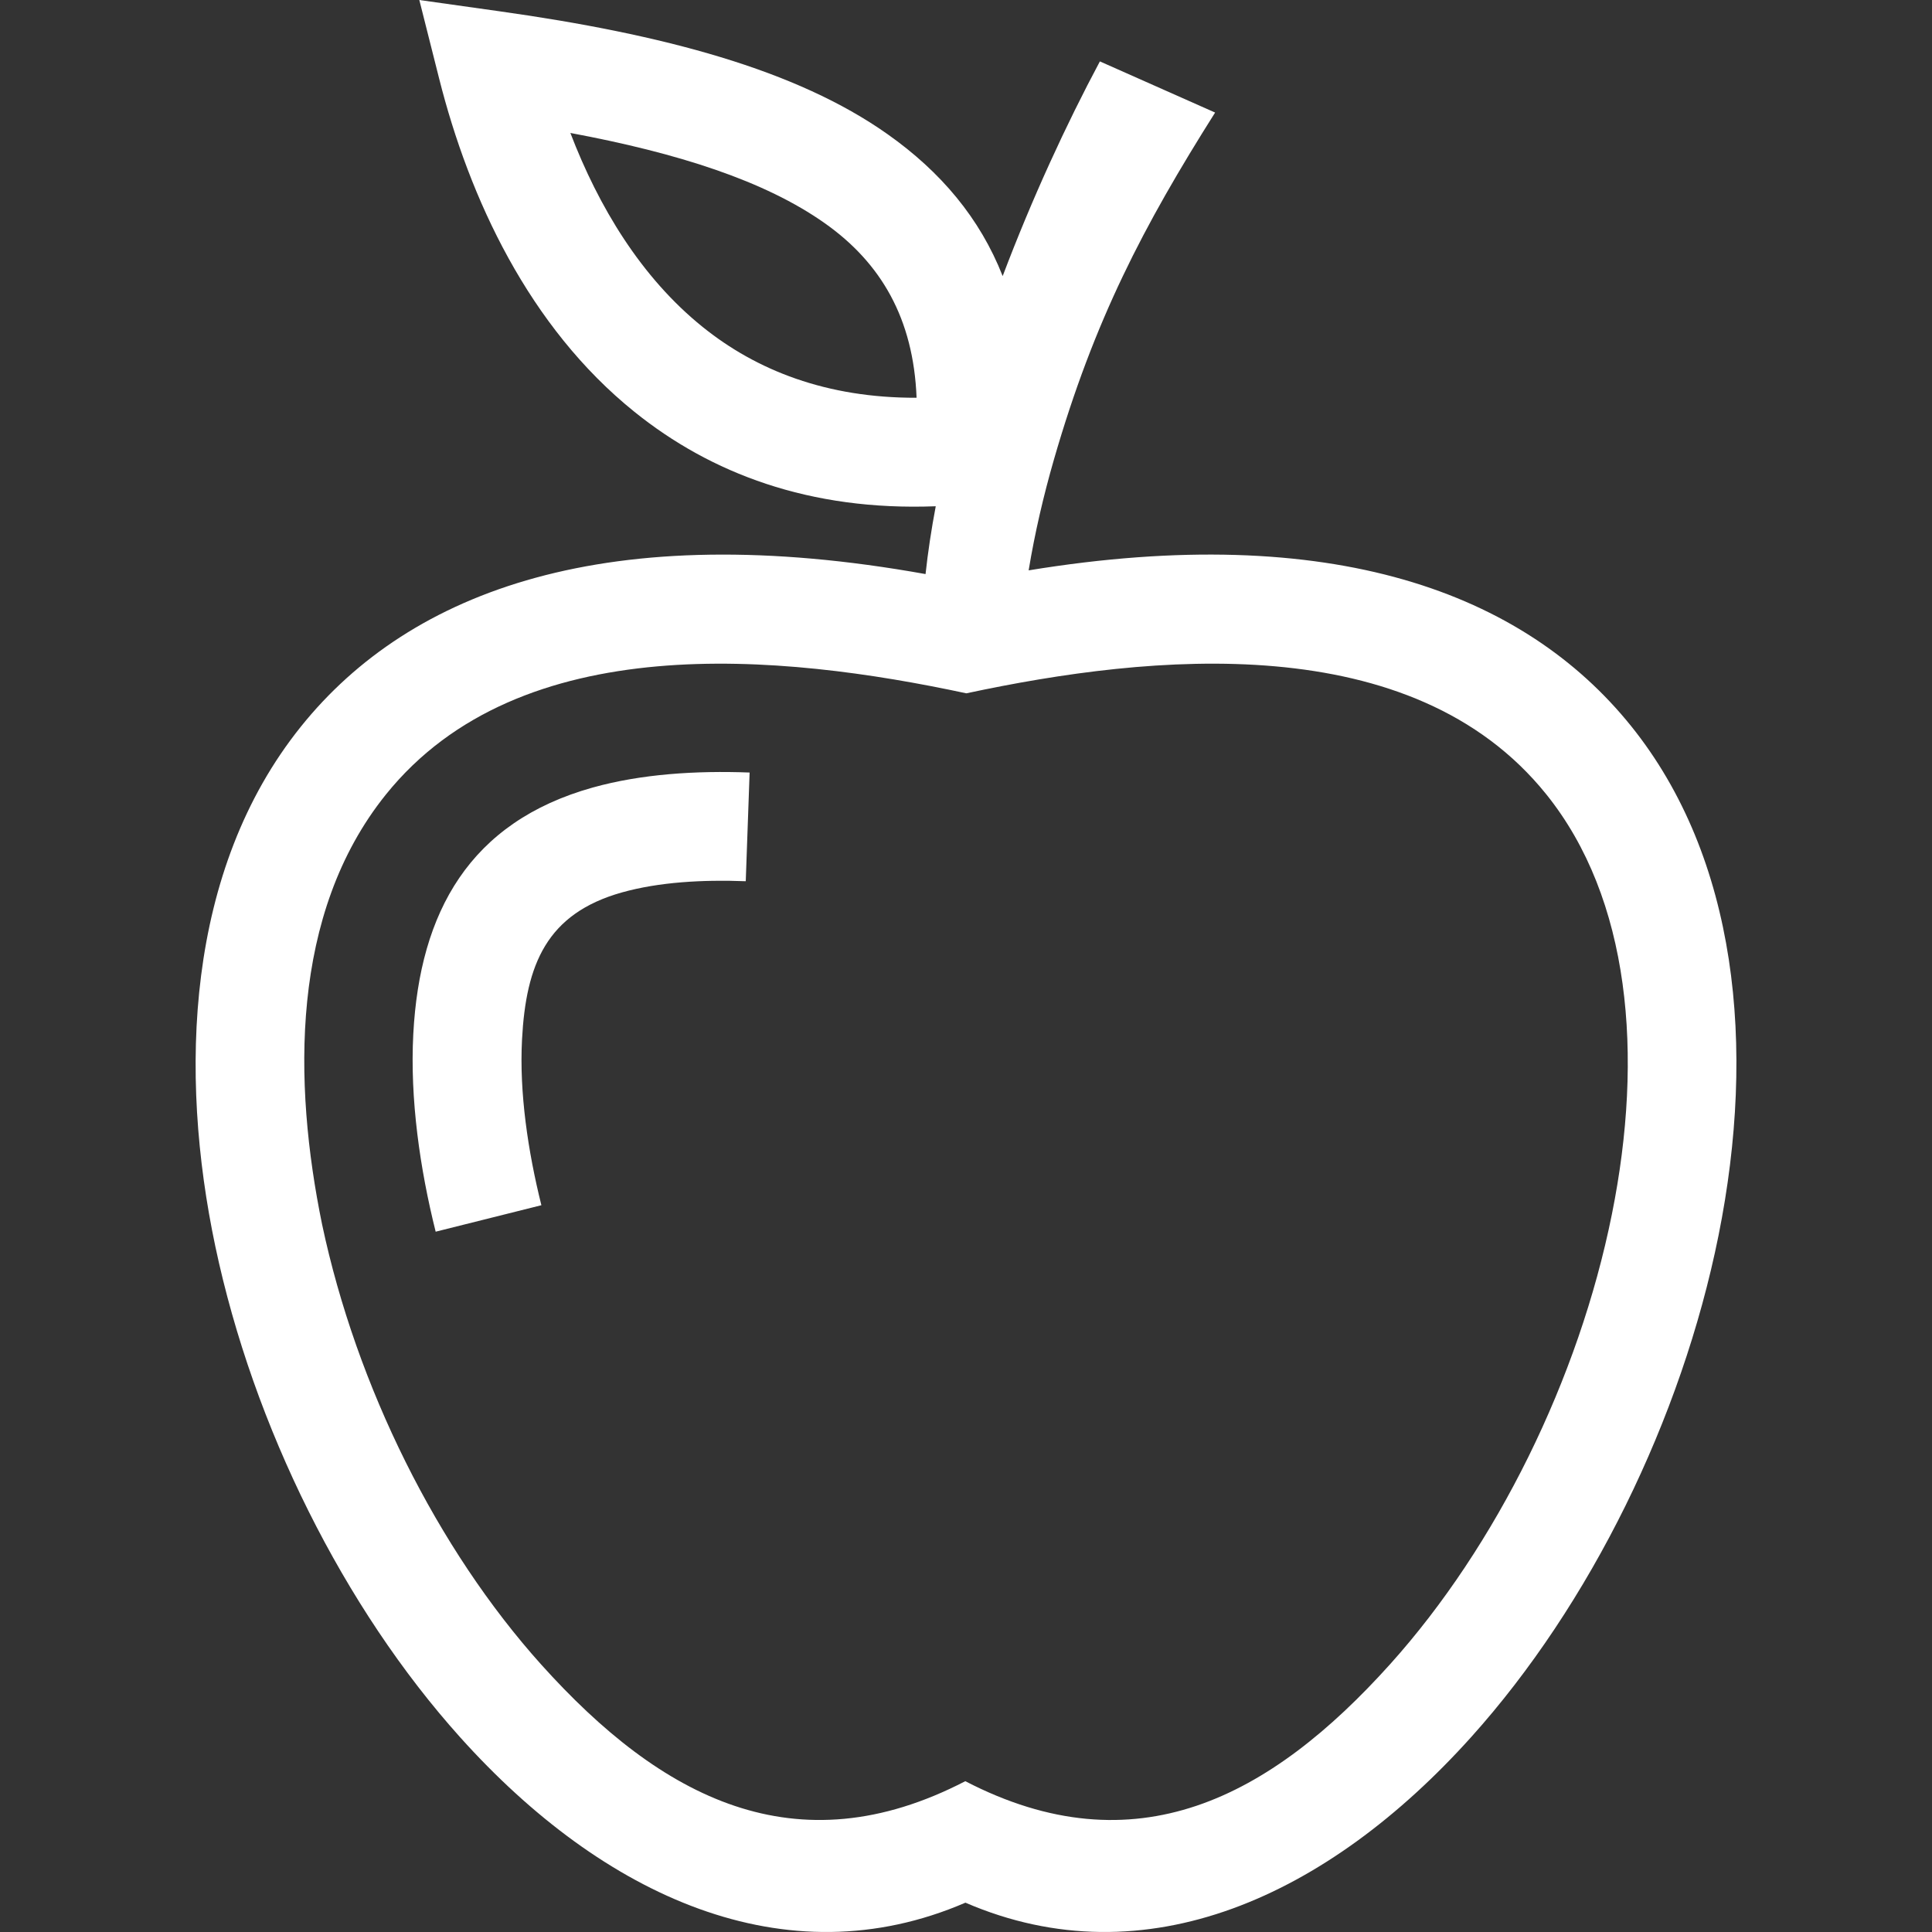 <svg xmlns="http://www.w3.org/2000/svg" viewBox="0 0 50 50" width="24" height="24">
  <rect x="0" y="0" width="50" height="50" fill="#333333" stroke="none"/>
  <g fill="#fff">
    <path fill-rule="evenodd" clip-rule="evenodd" d="M9.984,20.566c3.479-4.33,10.235-3.649,15.025-2.623
      c4.783-1.024,11.533-1.709,15.009,2.614c2.166,2.694,2.529,6.738,1.698,10.866c-0.858,4.268-2.985,8.579-5.736,11.642
      c-3.111,3.463-6.601,5.31-10.998,3.032c-4.386,2.273-7.869,0.438-10.974-3.017c-2.691-2.995-4.783-7.2-5.672-11.391
      C7.584,28.023,7.51,23.646,9.984,20.566 M21.347,5.778c1.457,1.029,2.294,2.469,2.374,4.516c-2.329,0.008-4.142-0.709-5.536-1.832
      c-1.593-1.282-2.692-3.11-3.424-5.021C17.547,3.961,19.795,4.68,21.347,5.778z M19.3,22.806l0.1-2.813
      c-1.38-0.052-2.8,0.036-4.063,0.389c-3.18,0.891-4.474,3.217-4.641,6.378c-0.089,1.687,0.173,3.493,0.579,5.116l2.736-0.685
      c-0.347-1.391-0.574-2.914-0.501-4.288c0.102-1.944,0.636-3.26,2.588-3.808C17.053,22.828,18.181,22.763,19.3,22.806z 
      M31.447,2.913l-2.982-1.324c-0.867,1.622-1.754,3.542-2.516,5.556c-0.588-1.496-1.598-2.697-2.98-3.673
      c-2.362-1.67-5.801-2.584-10.043-3.18L10.852,0l0.512,2.03c0.782,3.101,2.323,6.43,5.055,8.628c1.972,1.588,4.526,2.57,7.798,2.444
      c-0.113,0.596-0.202,1.183-0.264,1.755c-8.184-1.47-13.319,0.404-16.163,3.944c-2.991,3.722-3.163,8.975-2.218,13.453
      c0.985,4.664,3.326,9.357,6.342,12.713c3.695,4.112,8.415,6.284,13.071,4.274c4.663,2.013,9.391-0.169,13.093-4.29
      c3.07-3.417,5.441-8.223,6.397-12.976c0.983-4.891,0.479-9.775-2.261-13.183c-2.777-3.453-7.738-5.318-15.593-4.031
      c0.161-0.975,0.387-1.94,0.655-2.87C28.319,8.28,29.595,5.846,31.447,2.913z"/>
  </g>
</svg>

